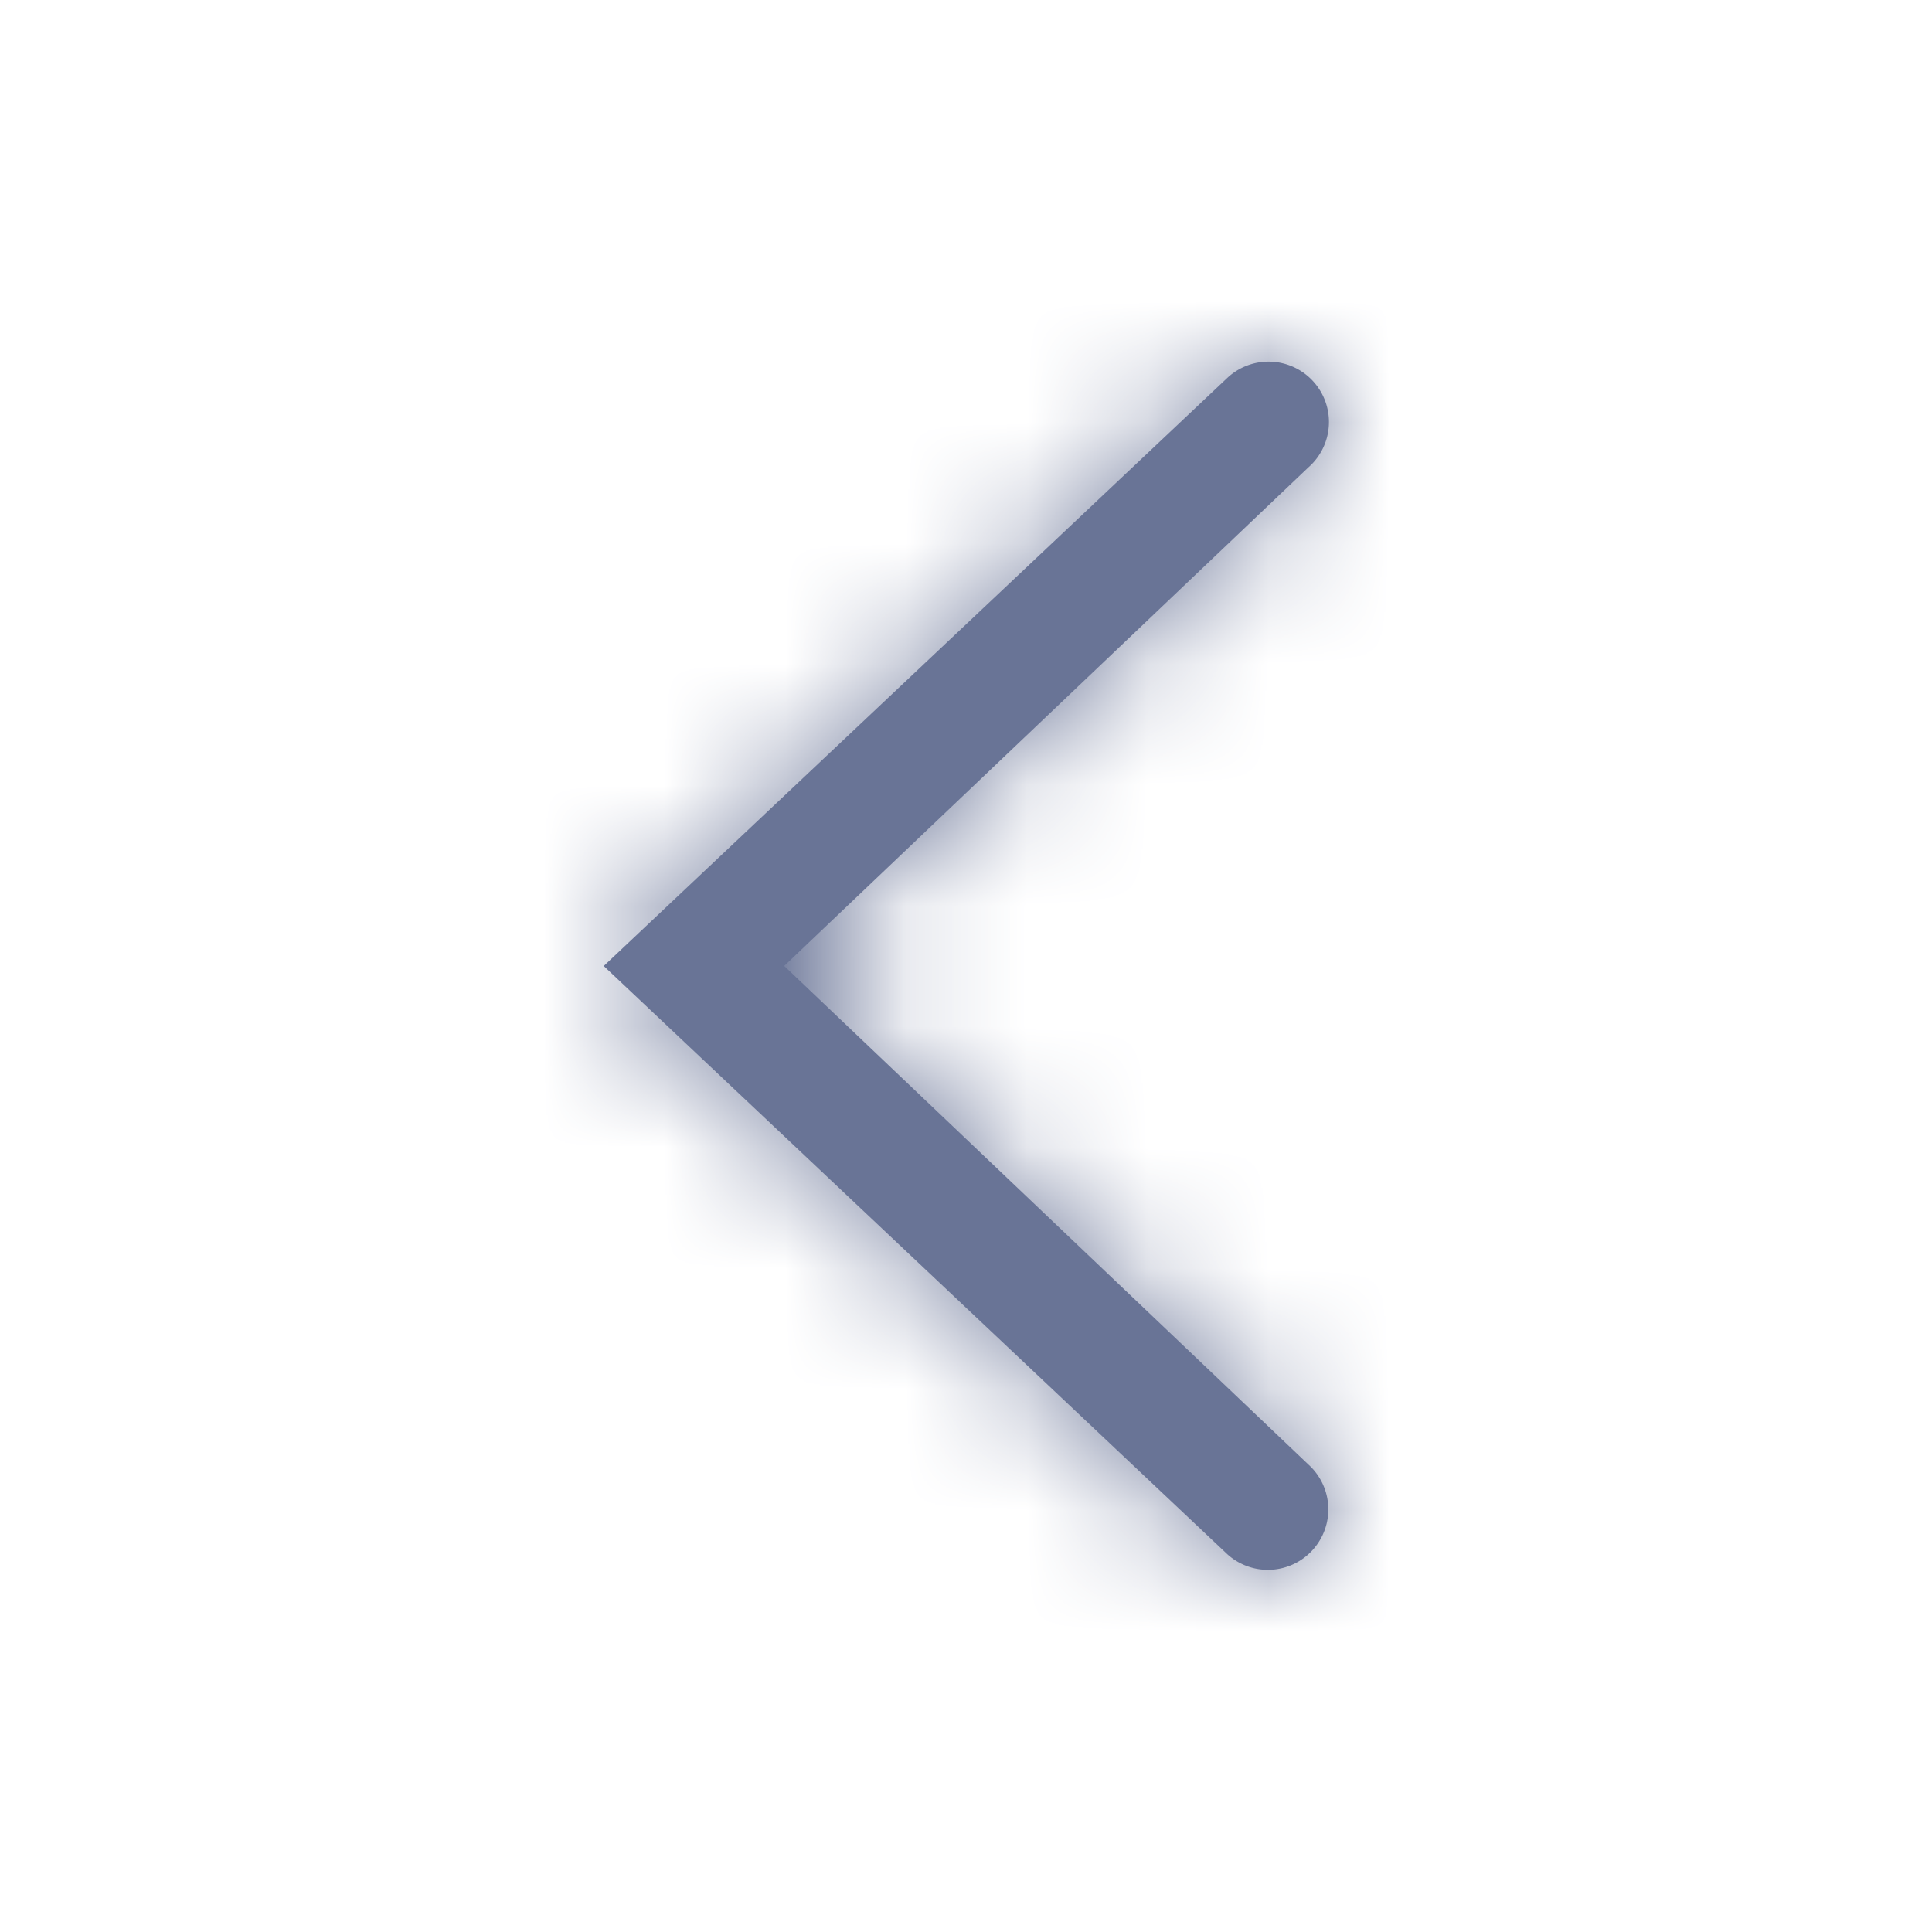 <svg xmlns="http://www.w3.org/2000/svg" xmlns:xlink="http://www.w3.org/1999/xlink" width="16" height="16" viewBox="0 0 16 16">
    <defs>
        <path id="a" d="M6.495 8l4.34 4.128a.5.5 0 1 1-.67.744L5 8l5.166-4.872a.5.5 0 1 1 .668.744L6.494 8z"/>
    </defs>
    <g fill="none" fill-rule="evenodd">
        <mask id="b" fill="#fff">
            <use xlink:href="#a"/>
        </mask>
        <use fill="#697496" fill-rule="nonzero" xlink:href="#a"/>
        <g fill="#697496" mask="url(#b)">
            <path d="M0 0h16v16H0z"/>
        </g>
    </g>
</svg>
